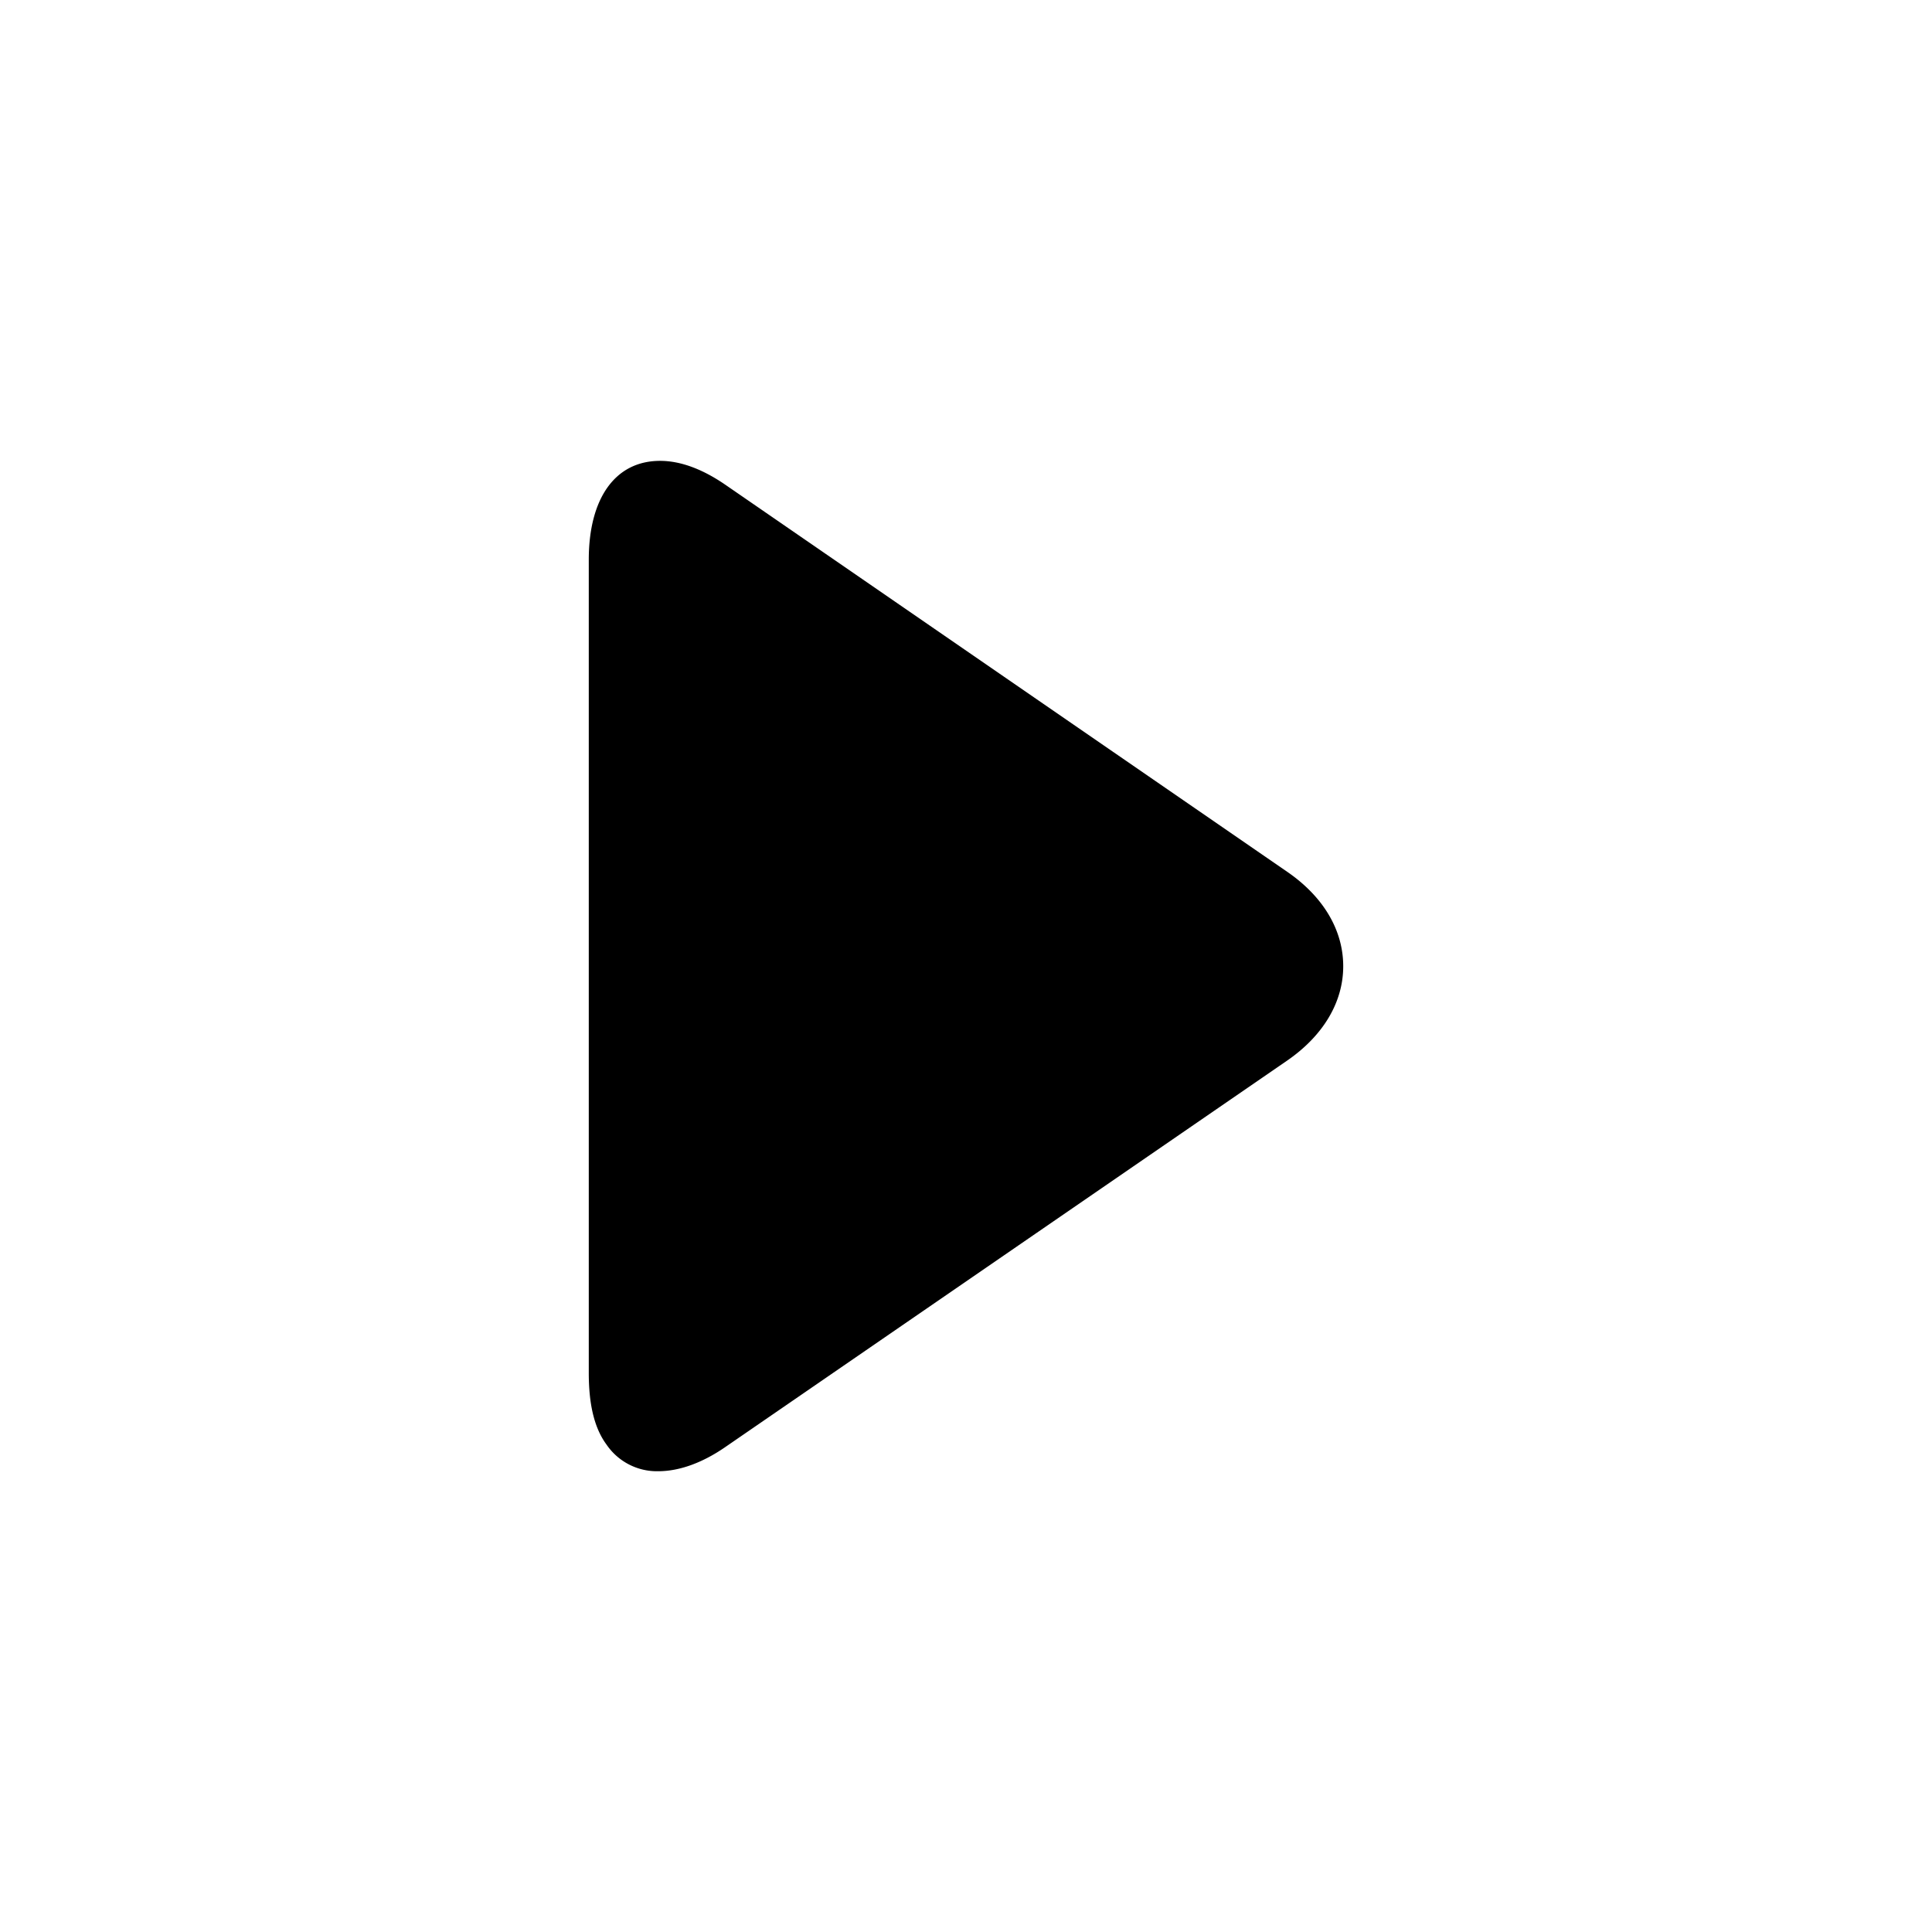 <svg viewBox="0 0 24 24" xmlns="http://www.w3.org/2000/svg"><path d="M8.2 5.725c.256 0 .532.104.818.302l6.974 4.804c.45.31.694.726.694 1.172 0 .447-.249.864-.698 1.173l-6.98 4.801c-.287.198-.574.299-.83.299a.757.757 0 0 1-.643-.33c-.16-.216-.221-.521-.221-.891V6.953c0-.758.325-1.228.886-1.228z"/></svg>